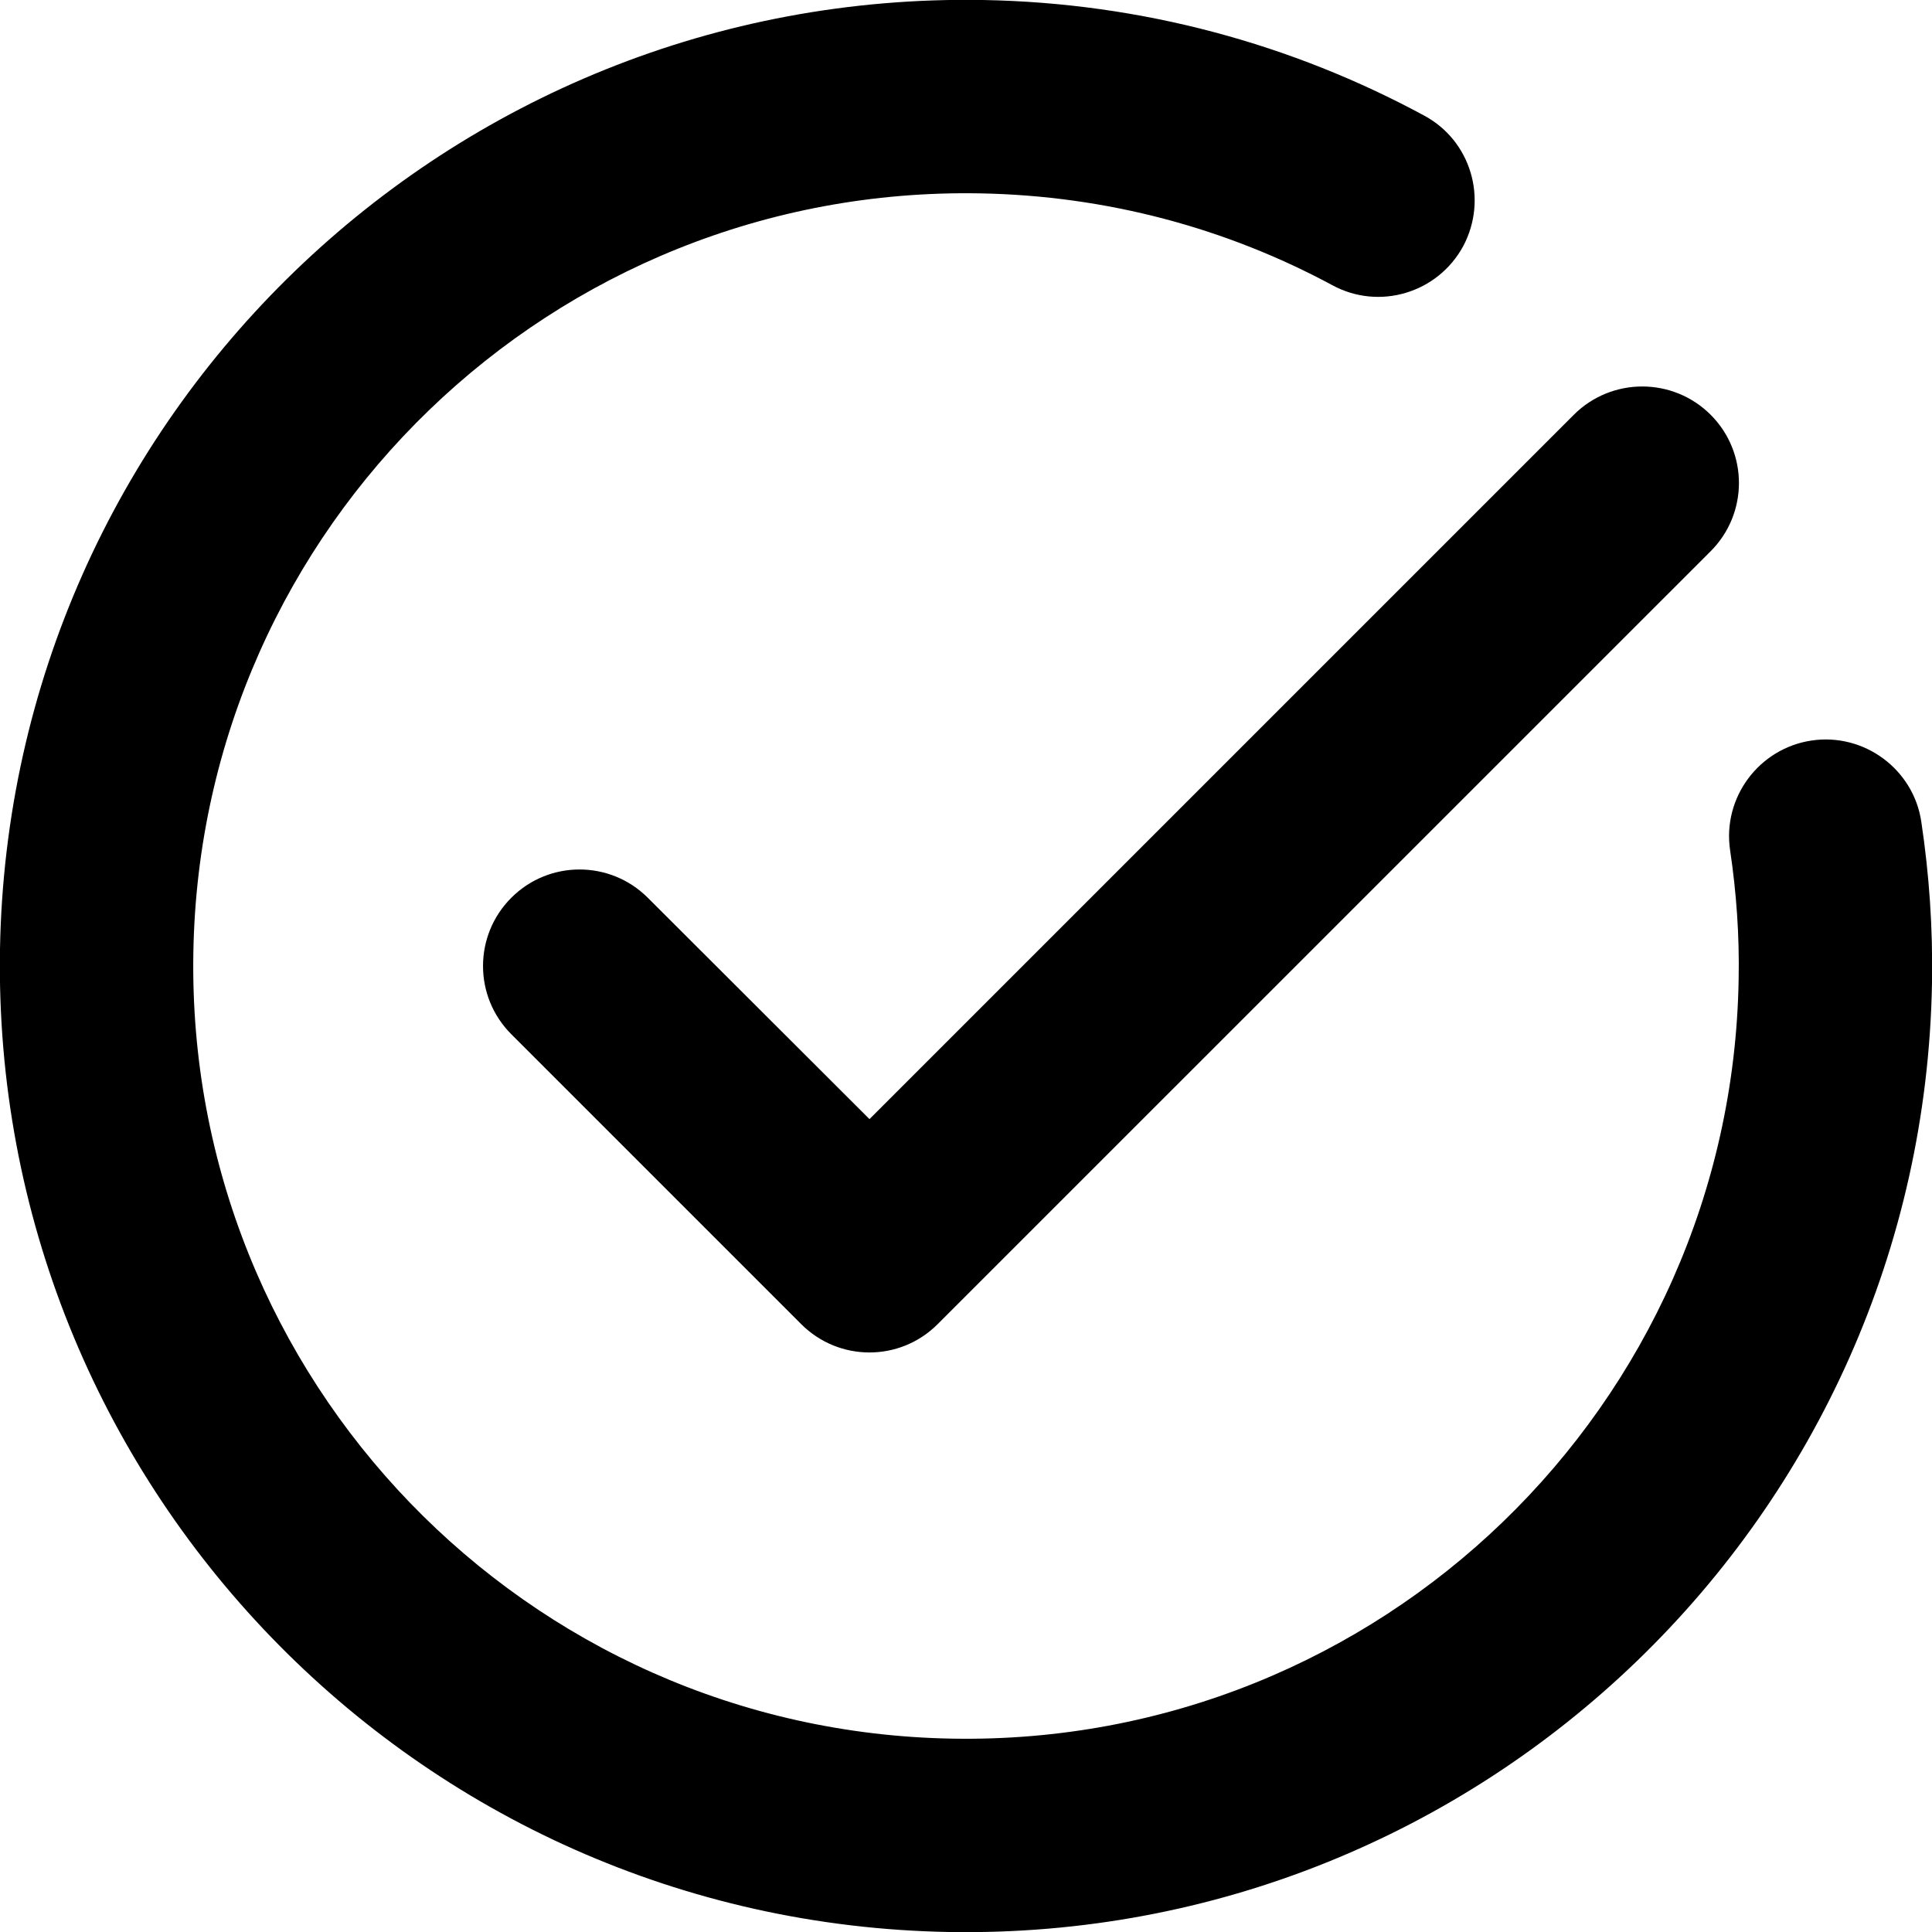 <svg xmlns='http://www.w3.org/2000/svg' xmlns:xlink='http://www.w3.org/1999/xlink' width='24pt' height='24pt'
     viewBox='0 0 24 24' version='1.1'>
  <g id='surface1'>
    <path style=' stroke:none;fill-rule:evenodd;fill:currentColor;fill-opacity:1;'
          d='M 2.402 11.832 C 2.492 6.531 6.867 2.309 12.168 2.402 C 13.758 2.43 15.246 2.84 16.551 3.543 C 17.133 3.859 17.859 3.641 18.176 3.059 C 18.488 2.473 18.273 1.746 17.688 1.434 C 16.055 0.551 14.191 0.035 12.211 0 C 5.582 -0.113 0.117 5.164 0 11.789 C -0.113 18.418 5.164 23.883 11.789 24 C 18.418 24.113 23.883 18.836 24 12.211 C 24.012 11.531 23.965 10.859 23.867 10.207 C 23.77 9.555 23.156 9.102 22.504 9.199 C 21.848 9.297 21.395 9.91 21.492 10.562 C 21.57 11.086 21.609 11.621 21.598 12.168 C 21.508 17.469 17.133 21.691 11.832 21.598 C 6.531 21.508 2.309 17.133 2.402 11.832 Z M 21.25 6.848 C 21.719 6.379 21.719 5.621 21.25 5.152 C 20.781 4.684 20.02 4.684 19.551 5.152 L 10.801 13.902 L 8.047 11.152 C 7.578 10.684 6.82 10.684 6.352 11.152 C 5.883 11.621 5.883 12.379 6.352 12.848 L 9.953 16.449 C 10.422 16.918 11.18 16.918 11.648 16.449 Z M 21.25 6.848 ' />
  </g>
</svg>
